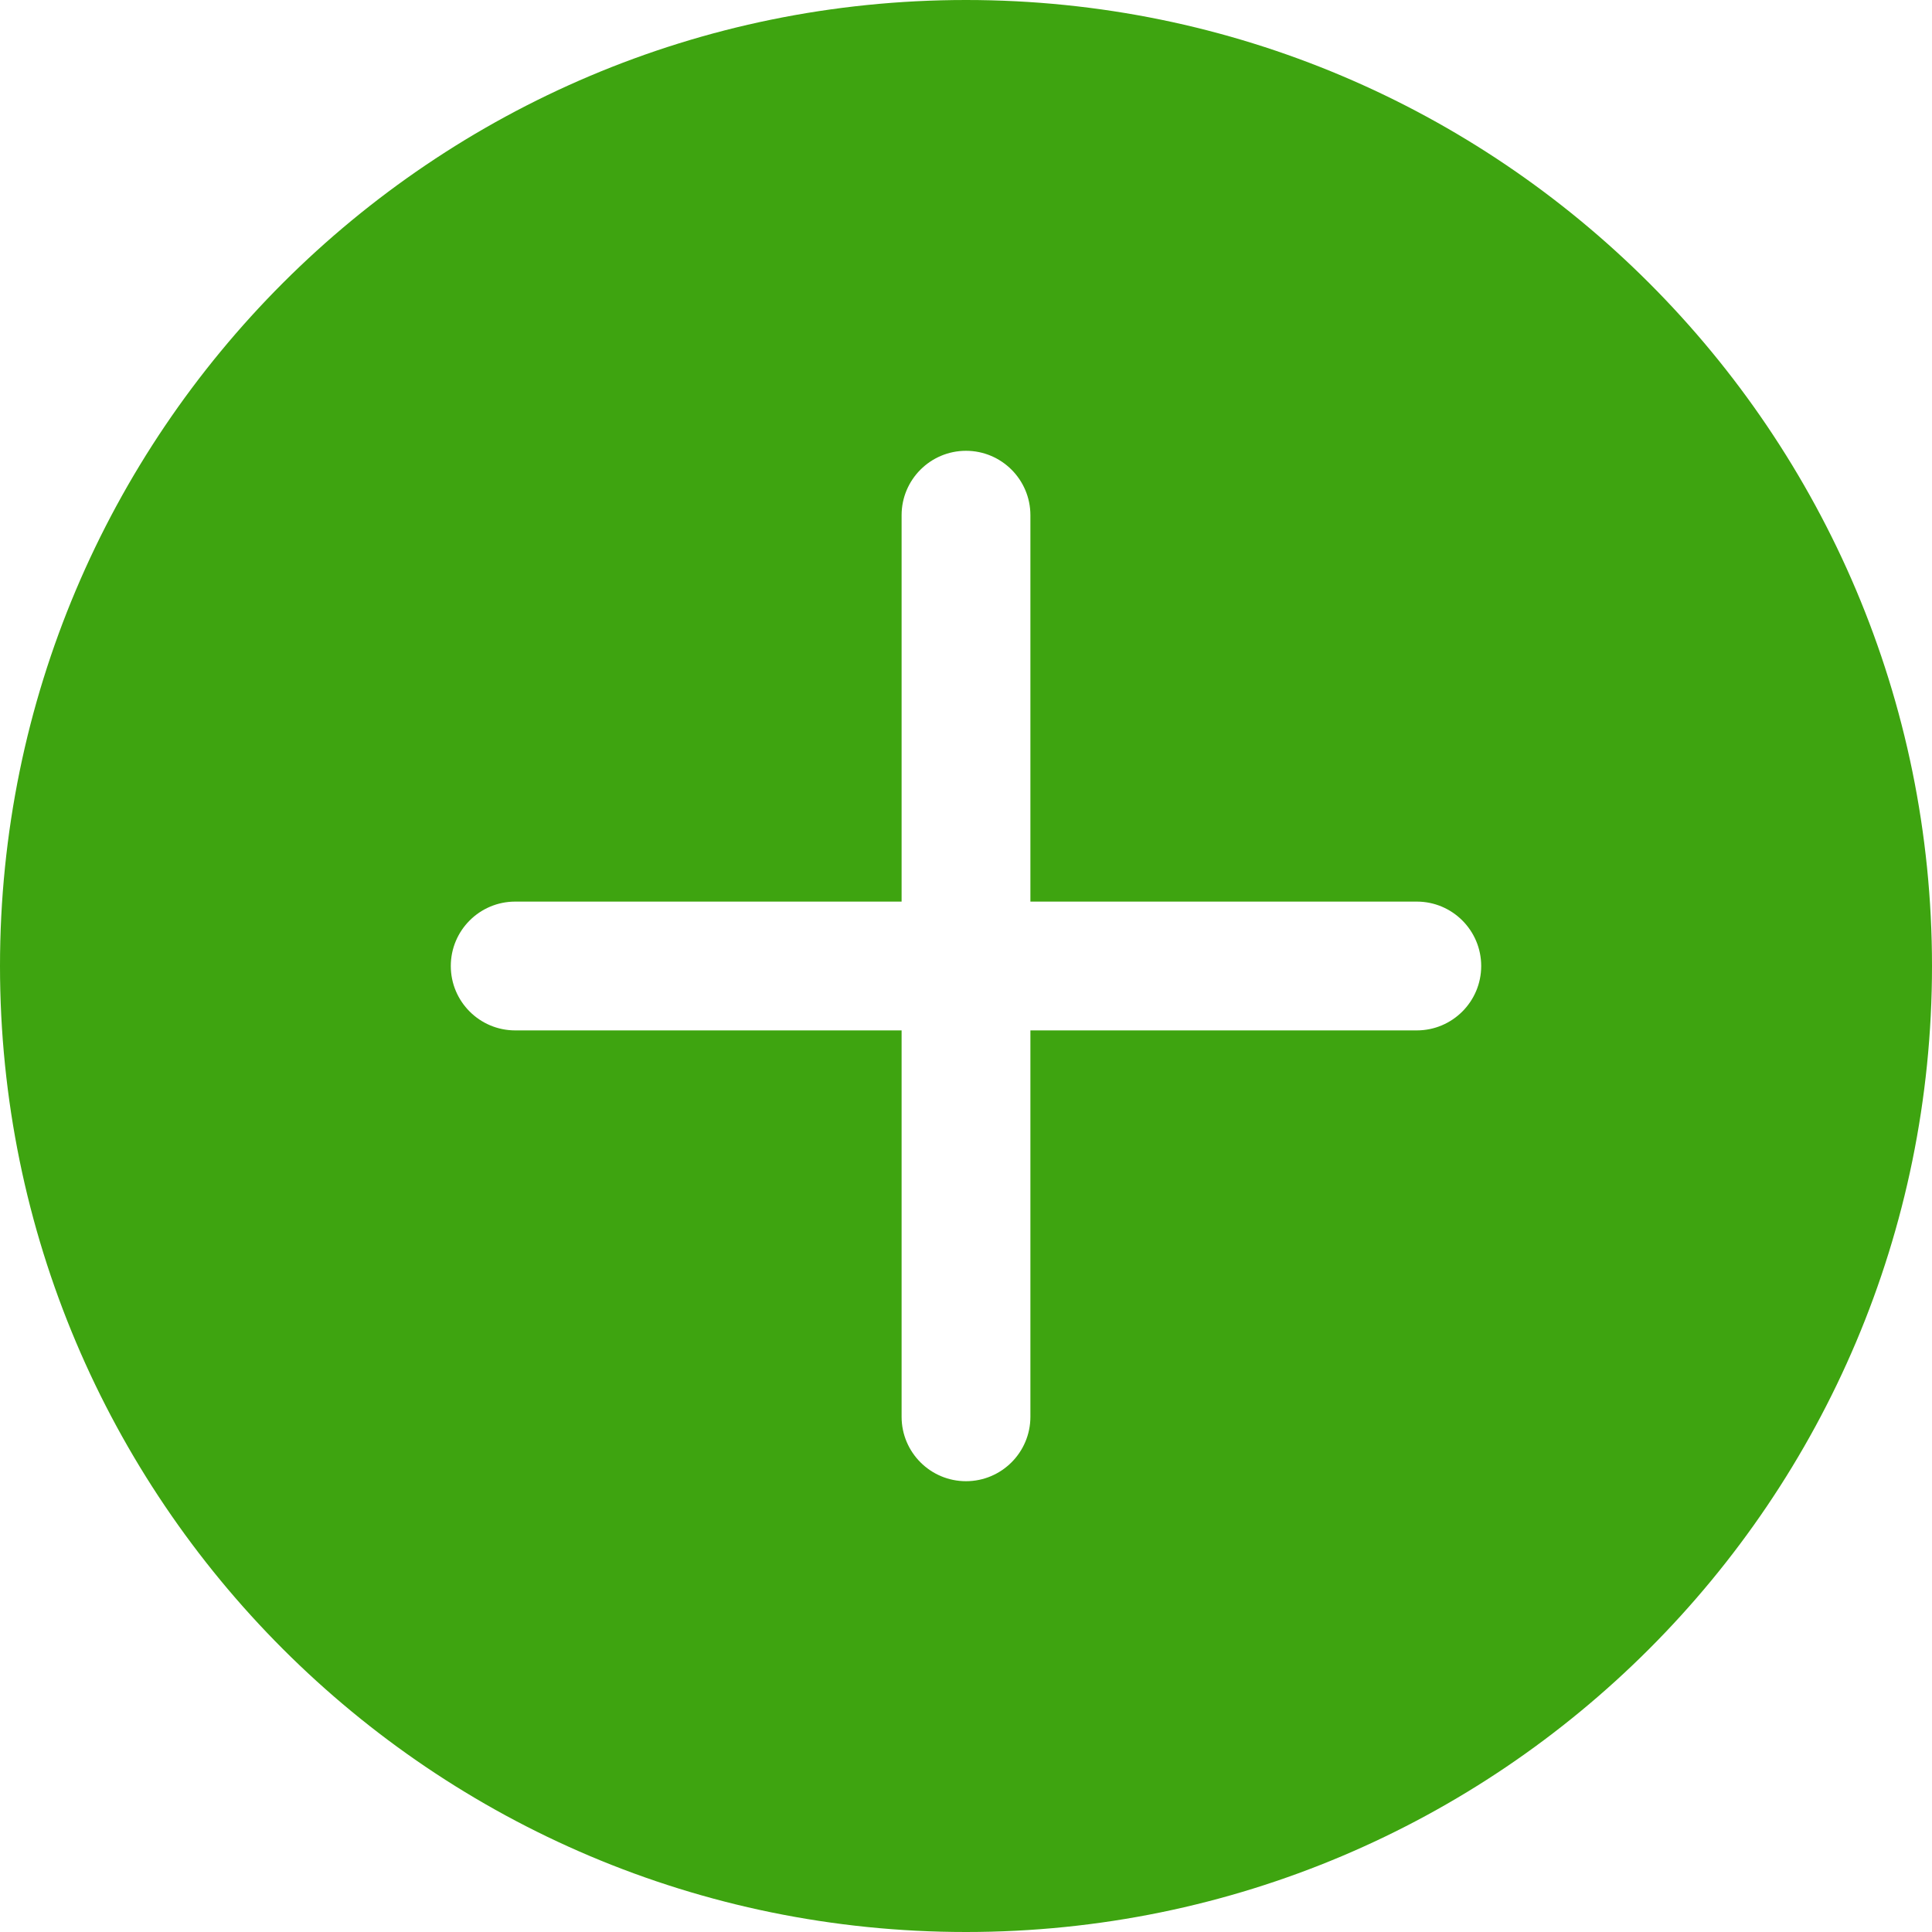 <svg width="30" height="30" viewBox="0 0 30 30" fill="none" xmlns="http://www.w3.org/2000/svg">
<path fill-rule="evenodd" clip-rule="evenodd" d="M30 15C30 23.284 23.284 30 15 30C6.716 30 0 23.284 0 15C0 6.716 6.716 0 15 0C23.284 0 30 6.716 30 15ZM7 15C7 14.448 7.448 14 8 14H14V8C14 7.448 14.448 7 15 7C15.552 7 16 7.448 16 8V14H22C22.552 14 23 14.448 23 15C23 15.552 22.552 16 22 16H16V22C16 22.552 15.552 23 15 23C14.448 23 14 22.552 14 22V16H8C7.448 16 7 15.552 7 15Z" fill="#3EA410"/>
</svg>
